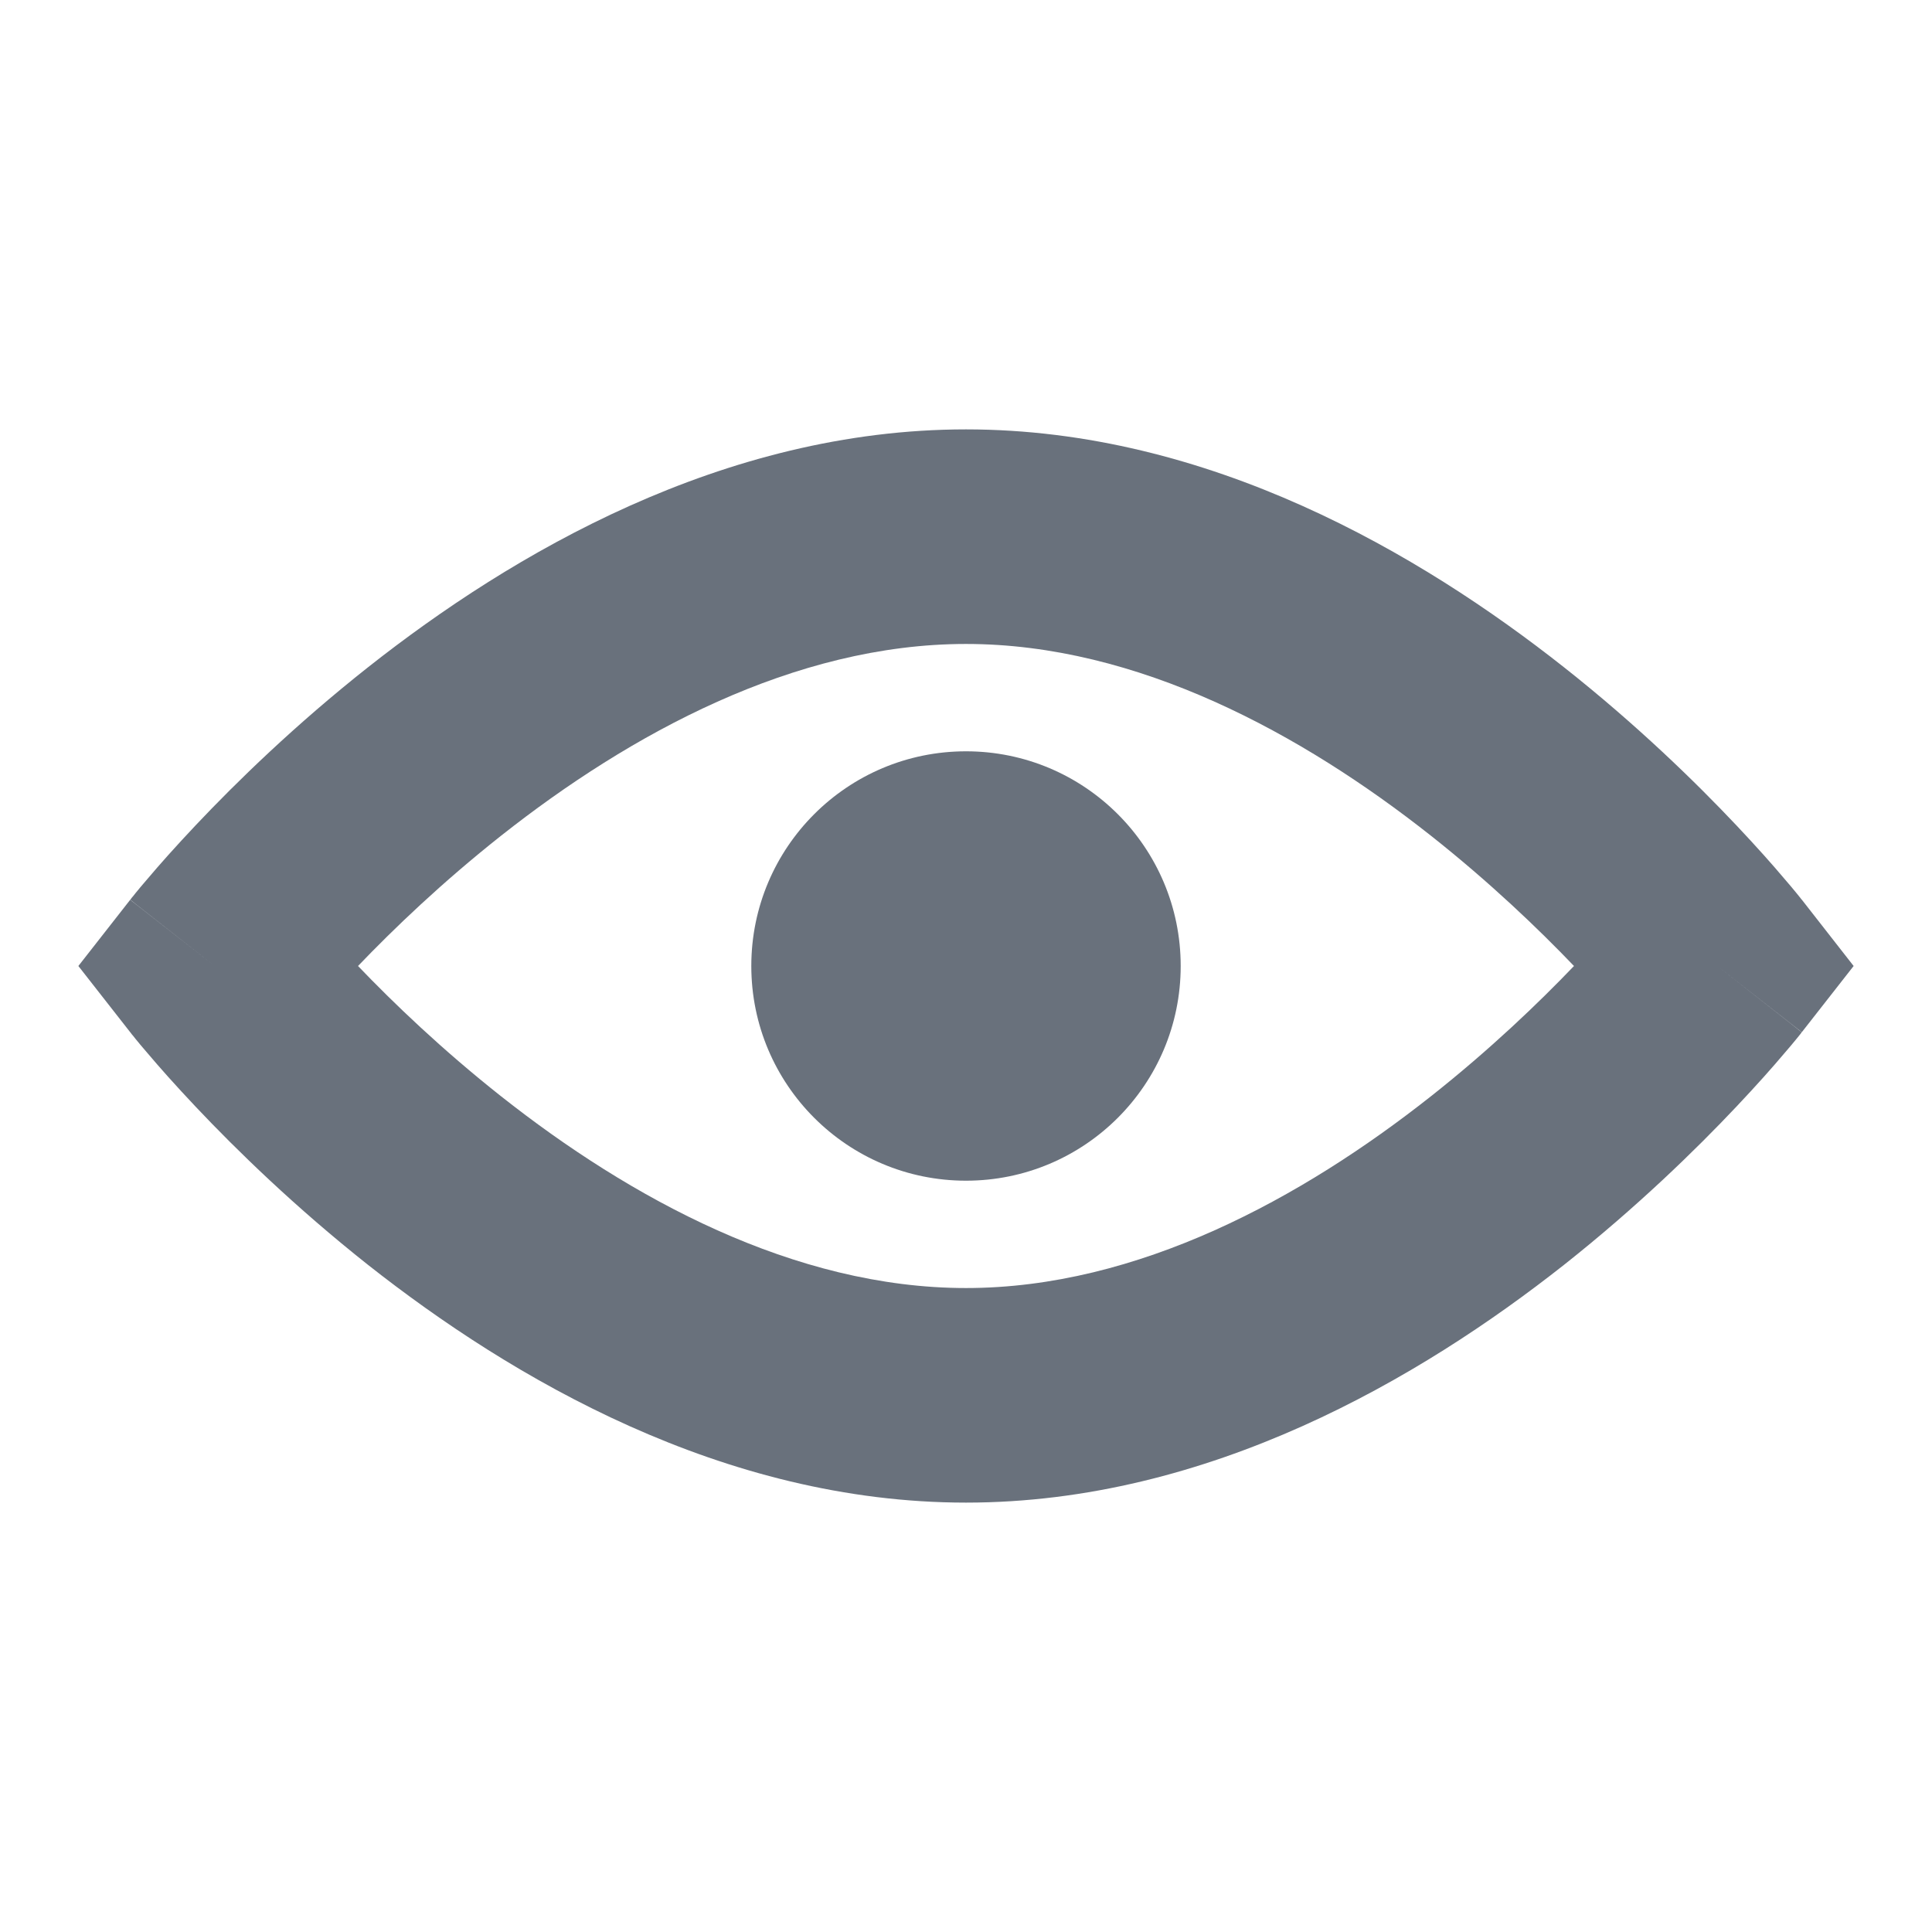 <svg width="16" height="16" viewBox="0 0 16 16" fill="none" xmlns="http://www.w3.org/2000/svg">
<path d="M9.778 8C9.778 8.982 8.982 9.778 8 9.778C7.018 9.778 6.222 8.982 6.222 8C6.222 7.018 7.018 6.222 8 6.222C8.982 6.222 9.778 7.018 9.778 8Z" fill="#69717C"/>
<path d="M2.965 8C3.255 7.697 3.66 7.308 4.151 6.92C5.216 6.079 6.577 5.333 8 5.333C9.423 5.333 10.784 6.079 11.849 6.92C12.34 7.308 12.745 7.697 13.035 8C12.745 8.303 12.34 8.692 11.849 9.08C10.784 9.921 9.423 10.667 8 10.667C6.577 10.667 5.216 9.921 4.151 9.08C3.66 8.692 3.255 8.303 2.965 8ZM14.222 8C14.922 7.452 14.922 7.451 14.922 7.451L14.92 7.449L14.917 7.446L14.909 7.435C14.901 7.426 14.892 7.414 14.879 7.398C14.854 7.367 14.818 7.324 14.772 7.271C14.681 7.163 14.548 7.013 14.379 6.834C14.043 6.478 13.555 6.002 12.951 5.525C11.764 4.588 10.013 3.556 8 3.556C5.987 3.556 4.236 4.588 3.049 5.525C2.445 6.002 1.957 6.478 1.621 6.834C1.452 7.013 1.319 7.163 1.228 7.271C1.182 7.324 1.146 7.367 1.121 7.398C1.109 7.414 1.099 7.426 1.091 7.435L1.083 7.446L1.08 7.449L1.079 7.451C1.079 7.451 1.078 7.452 1.778 8L1.078 7.452L0.649 8L1.078 8.548L1.778 8C1.078 8.548 1.078 8.548 1.078 8.548L1.08 8.55L1.083 8.554L1.091 8.565C1.099 8.574 1.109 8.586 1.121 8.602C1.146 8.633 1.182 8.676 1.228 8.729C1.319 8.837 1.452 8.987 1.621 9.166C1.957 9.522 2.445 9.998 3.049 10.476C4.236 11.412 5.987 12.444 8 12.444C10.013 12.444 11.764 11.412 12.951 10.476C13.555 9.998 14.043 9.522 14.379 9.166C14.548 8.987 14.681 8.837 14.772 8.729C14.818 8.676 14.854 8.633 14.879 8.602C14.892 8.586 14.901 8.574 14.909 8.565L14.917 8.554L14.92 8.55L14.921 8.549C14.921 8.549 14.922 8.548 14.222 8ZM14.222 8L14.922 8.548L15.351 8L14.922 7.451L14.222 8Z" fill="#69717C"/>
</svg>
